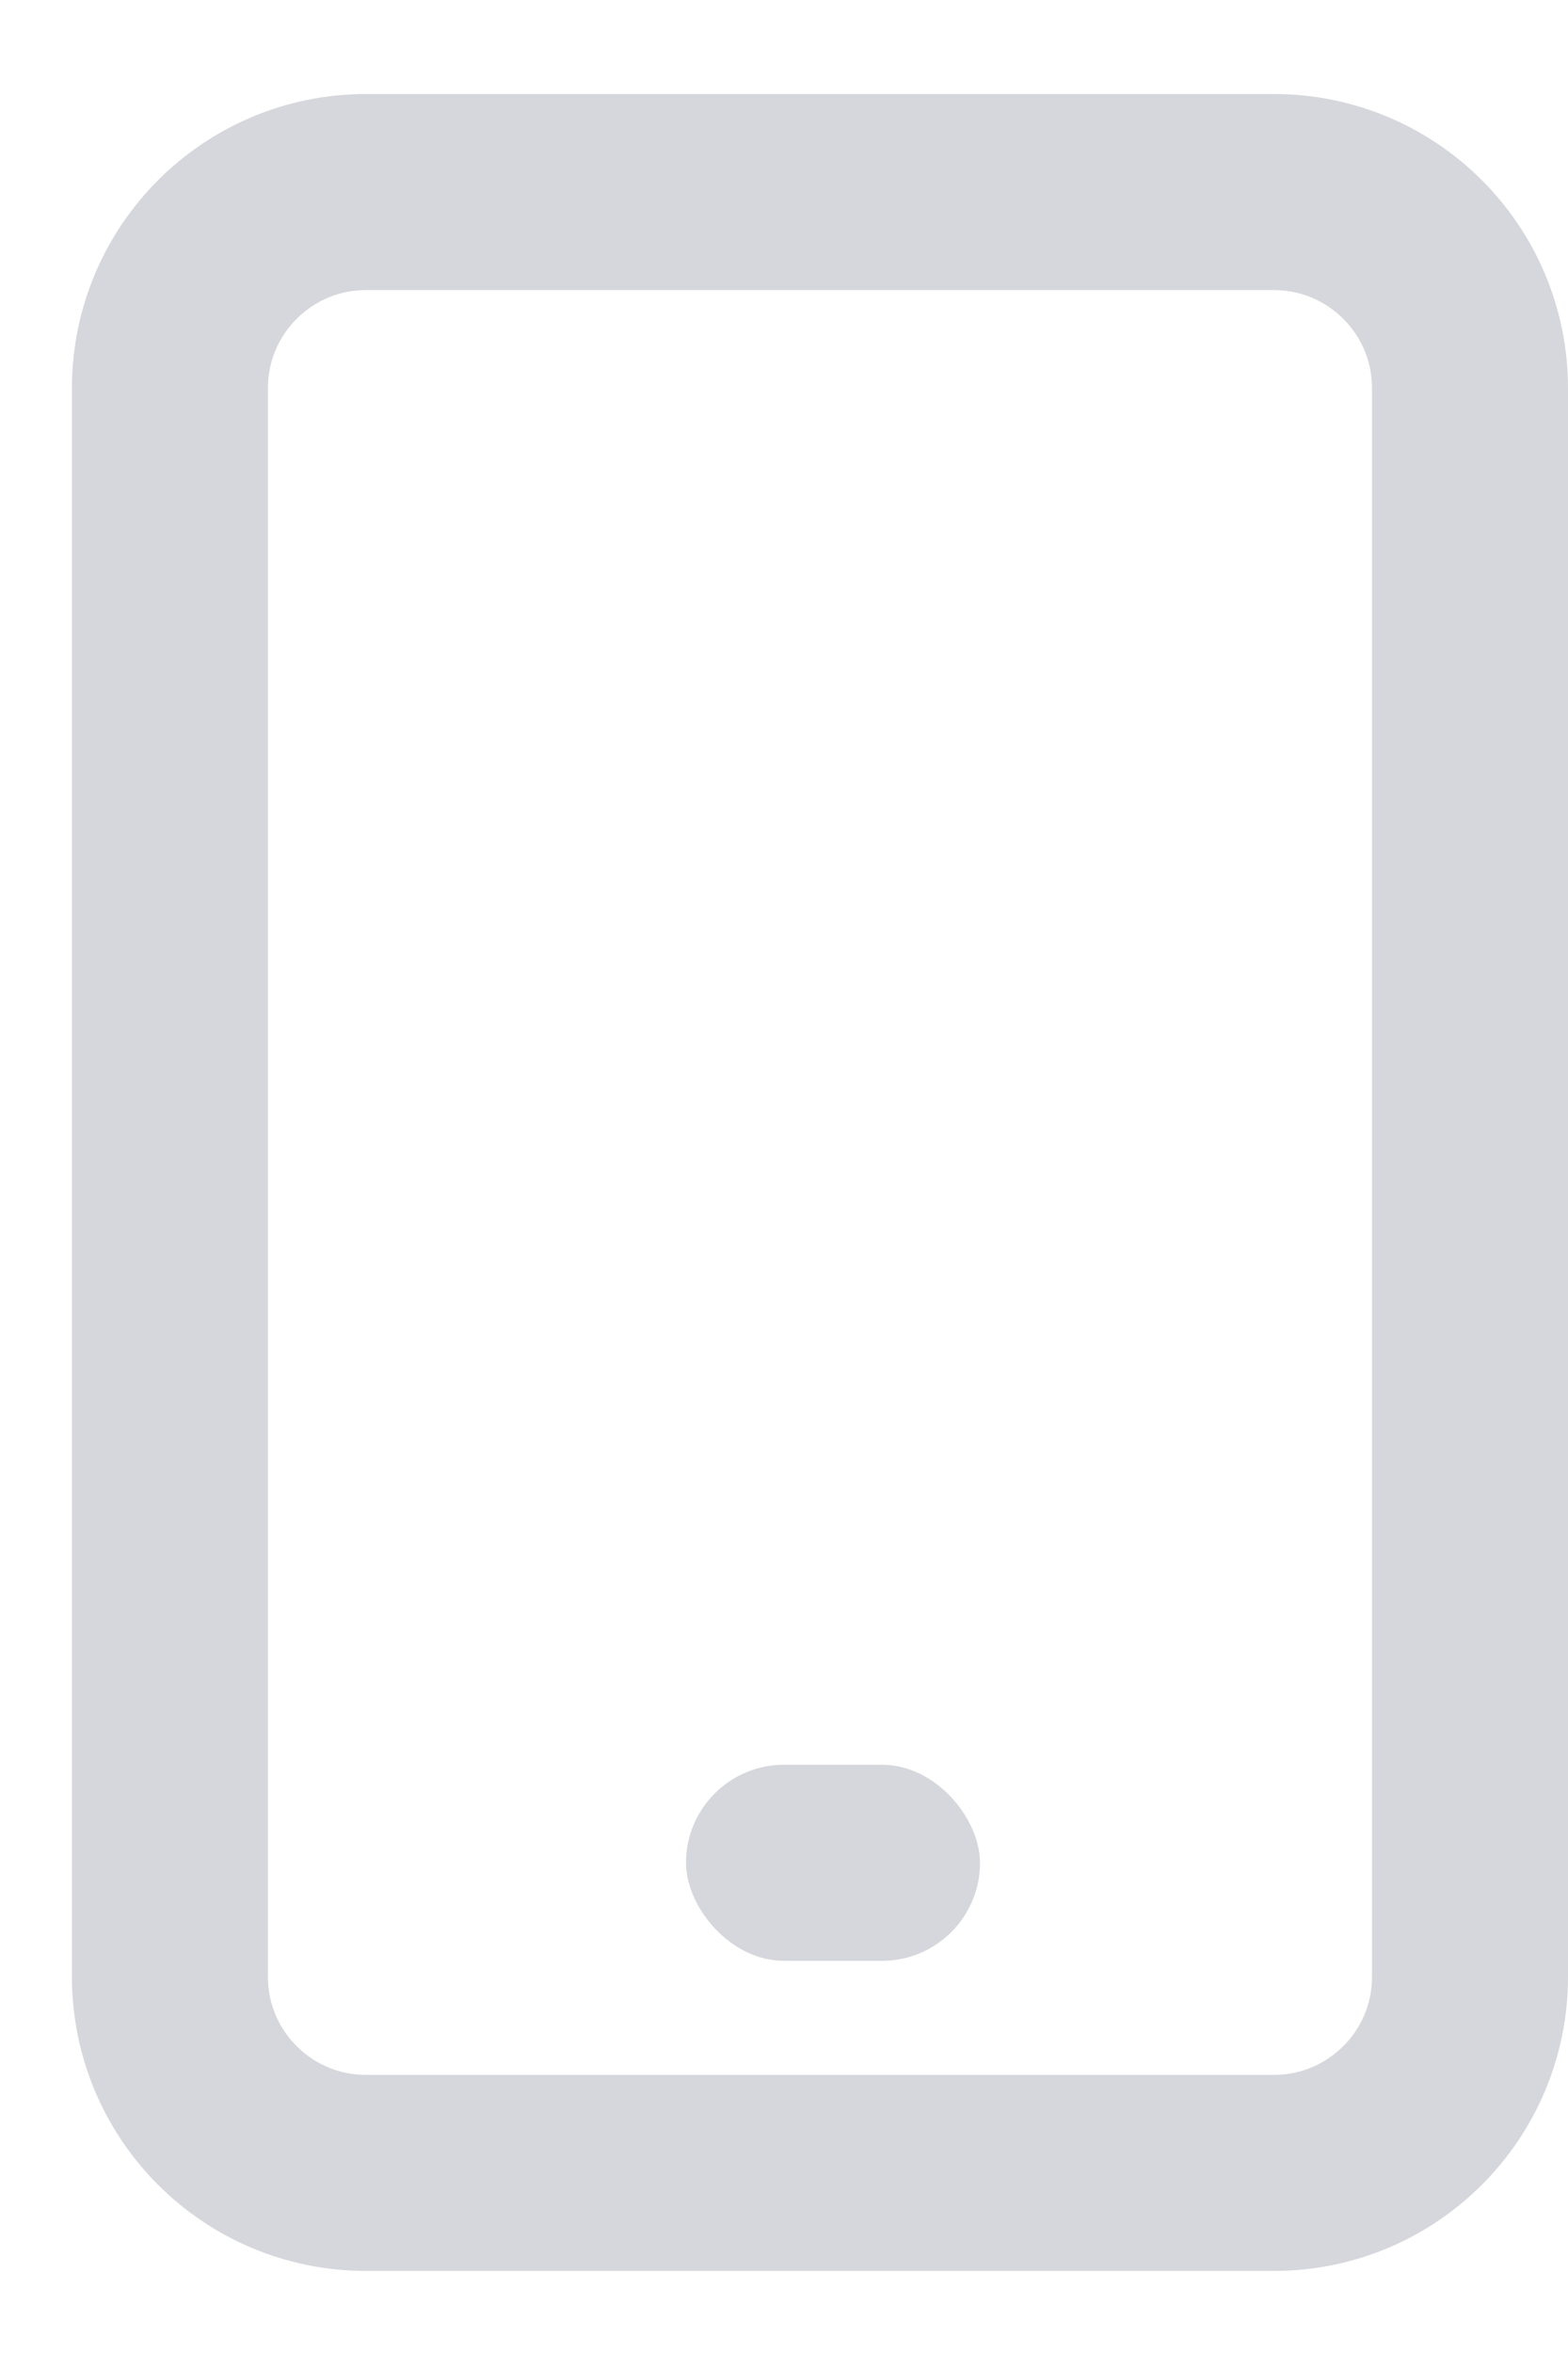 <svg width="16" height="24" viewBox="0 0 16 24" fill="none" xmlns="http://www.w3.org/2000/svg">
<rect x="7" y="18" width="3" height="2" rx="1" fill="#D6D7DC"/>
<path d="M1.734 3.959C1.734 2.855 2.63 1.959 3.734 1.959H13C14.104 1.959 15 2.855 15 3.959V20.163C15 21.268 14.104 22.163 13 22.163H3.734C2.63 22.163 1.734 21.268 1.734 20.163V3.959Z" stroke="#D6D7DC" stroke-width="2"/>
</svg>
